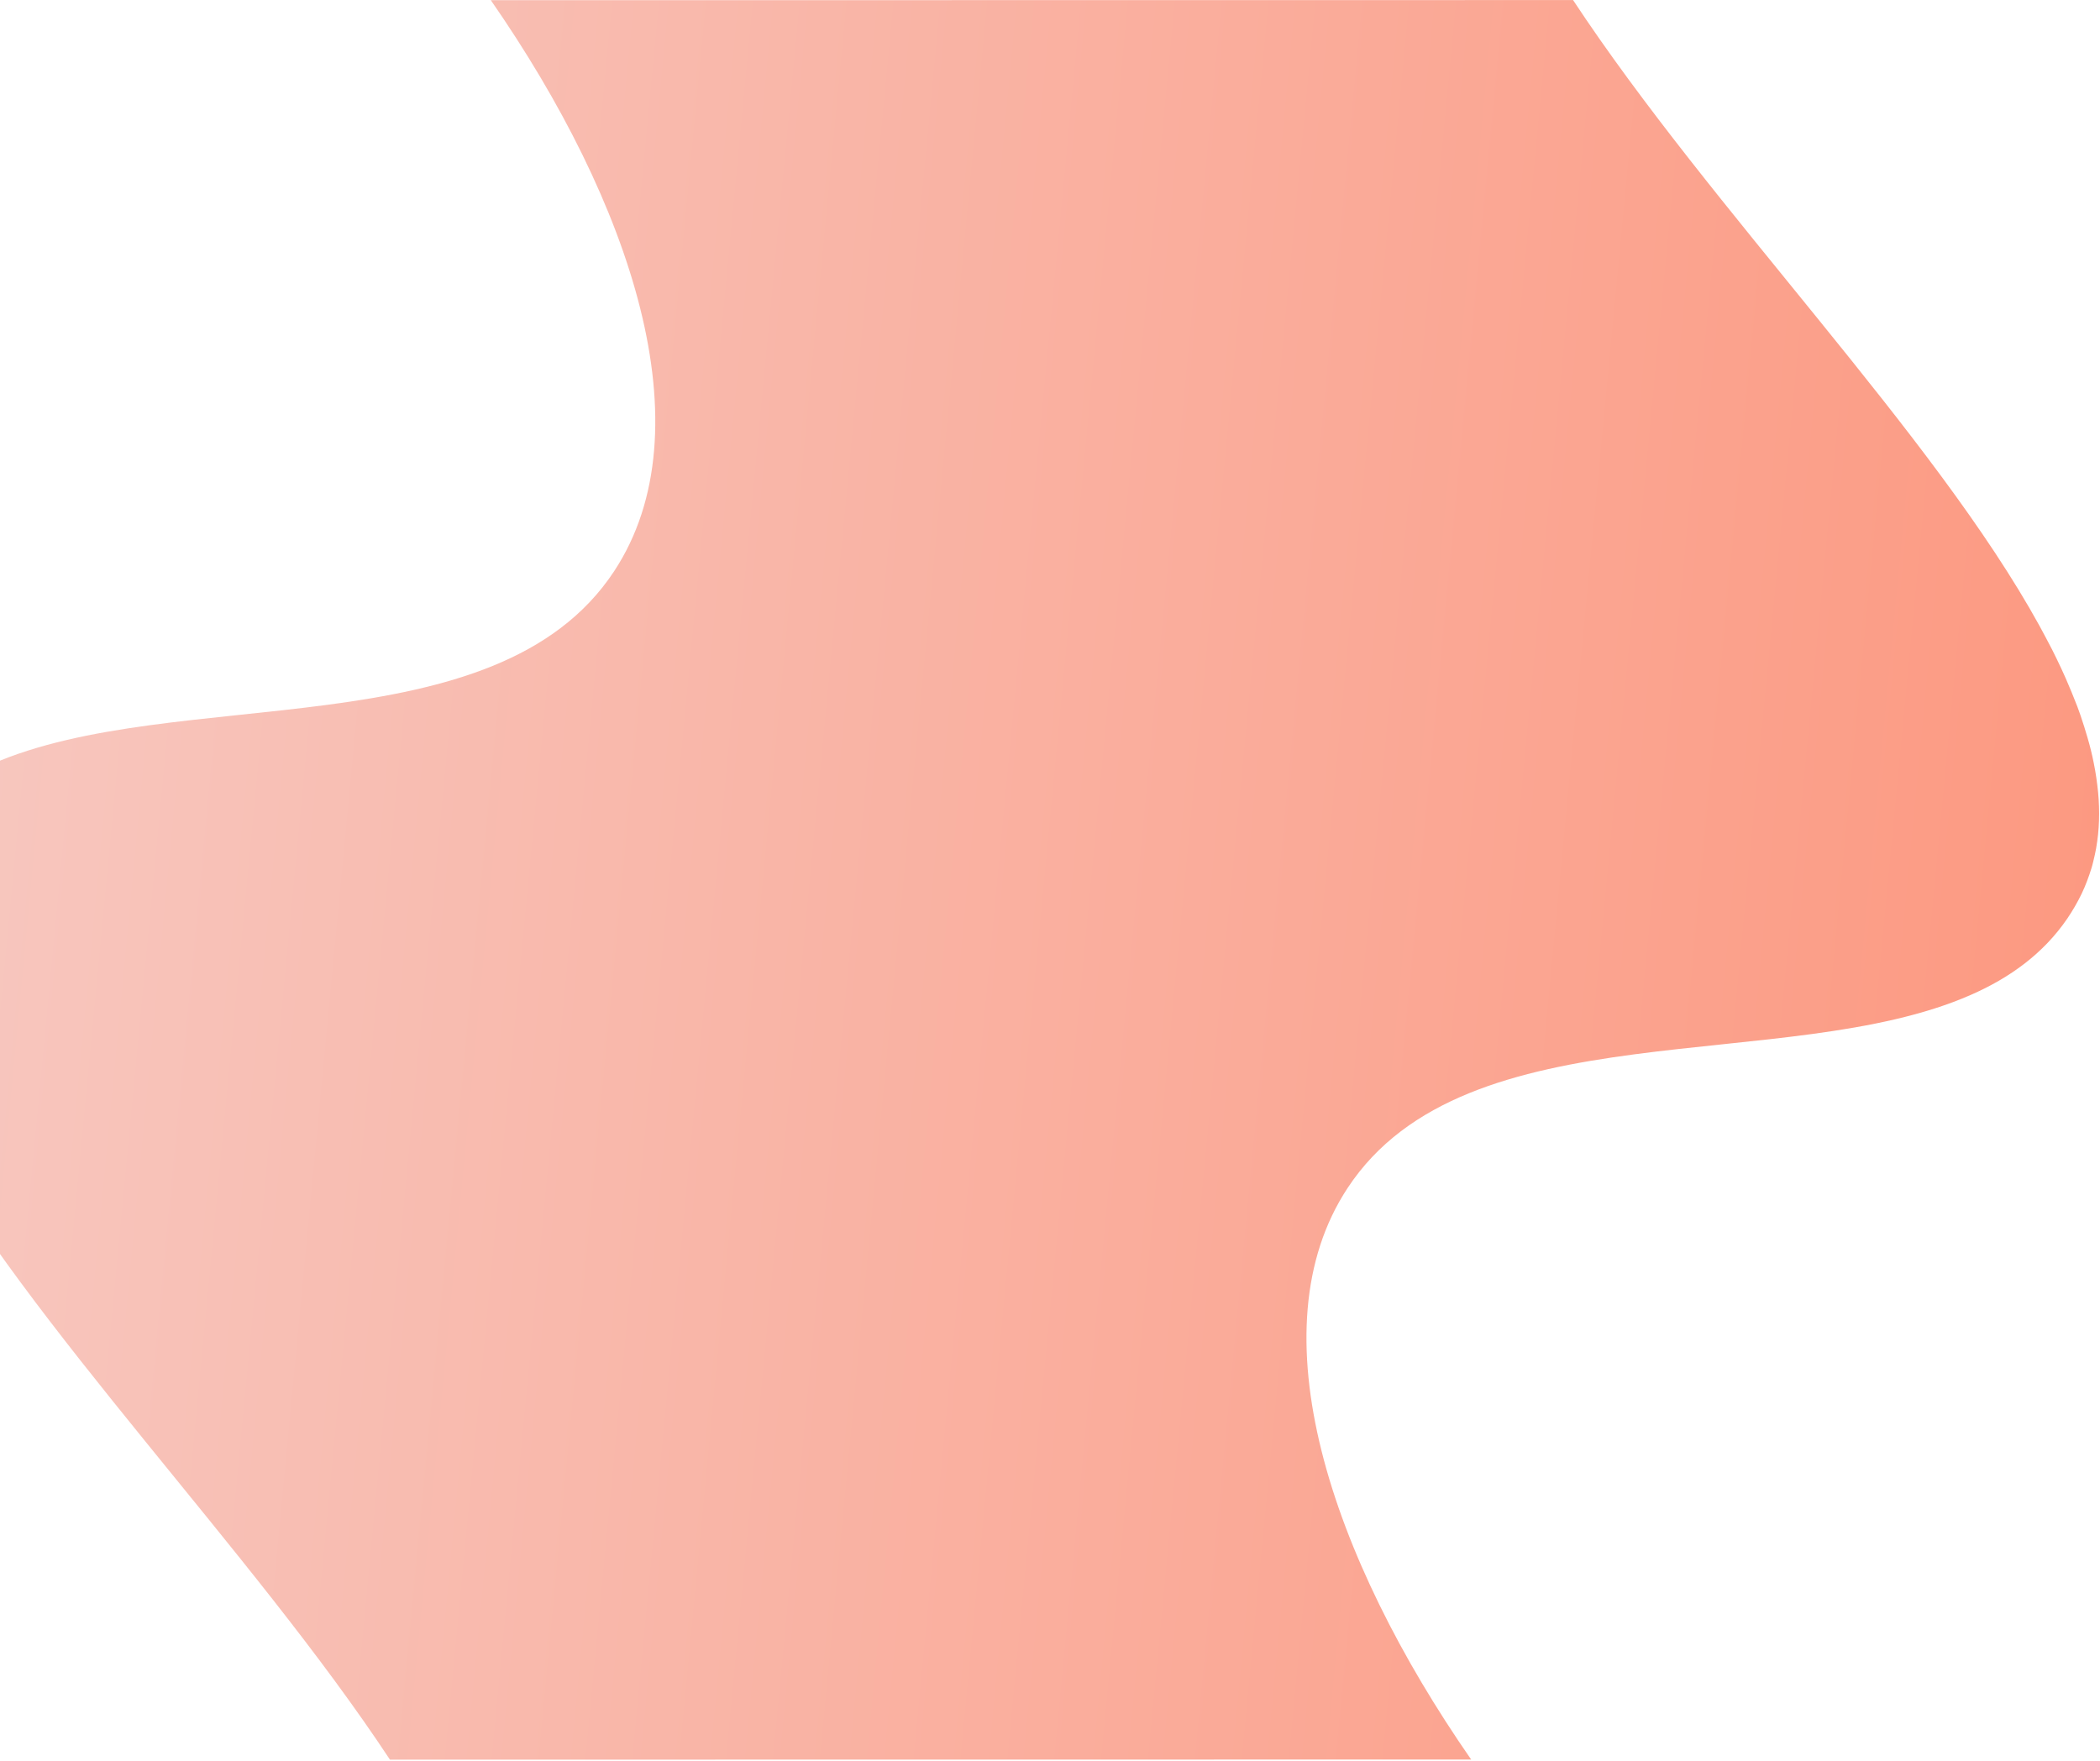 <svg width="950" height="797" viewBox="0 0 950 797" fill="none" xmlns="http://www.w3.org/2000/svg">
<path d="M176.409 796.254C113.684 701.227 12.935 599.795 -34.919 512.925C-35.977 511.012 -36.973 509.155 -37.969 507.243C-38.902 505.499 -39.773 503.755 -40.707 502.011C-43.57 496.273 -46.245 490.646 -48.548 485.02C-49.17 483.558 -49.792 482.094 -50.353 480.631C-51.536 477.818 -52.594 475.005 -53.527 472.248C-54.771 468.872 -55.829 465.608 -56.7 462.346C-57.82 458.52 -58.755 454.751 -59.501 450.98C-60.434 446.423 -61.058 441.978 -61.494 437.588C-62.304 428.924 -62.056 420.54 -60.626 412.437C-60.626 412.437 -60.626 412.437 -60.626 412.381C-60.253 410.356 -59.817 408.33 -59.321 406.36C-59.071 405.348 -58.823 404.335 -58.512 403.322C-58.201 402.197 -57.828 401.071 -57.393 399.946C-56.957 398.595 -56.461 397.245 -55.9 395.951C-55.34 394.489 -54.718 393.082 -54.033 391.675C-52.167 387.849 -50.053 384.135 -47.565 380.477C-36.865 364.721 -21.81 353.748 -3.955 345.868C79.598 309.117 224.255 339.934 277.876 258.398C320.052 194.25 285.635 91.793 222.039 0.086L711.622 0.032C774.286 95.058 874.838 196.271 922.631 283.197C923.688 285.11 924.684 286.967 925.68 288.88C926.614 290.624 927.547 292.367 928.419 294.111C931.282 299.851 933.957 305.477 936.259 311.103C936.881 312.566 937.504 314.029 938.063 315.492C939.246 318.305 940.304 321.118 941.237 323.875C942.357 327.195 943.416 330.515 944.349 333.778C945.469 337.604 946.403 341.374 947.15 345.143C948.083 349.701 948.706 354.145 949.143 358.535C949.953 367.199 949.704 375.583 948.274 383.686C948.274 383.686 948.274 383.686 948.274 383.742C947.902 385.768 947.466 387.793 946.969 389.763C946.72 390.775 946.472 391.789 946.16 392.801C944.917 396.797 943.485 400.679 941.682 404.449C939.816 408.275 937.701 411.989 935.213 415.647C924.451 431.403 909.396 442.377 891.541 450.2C807.987 486.951 663.33 456.02 609.646 537.556C567.346 601.705 601.807 704.383 665.528 796.201L176.409 796.256L176.409 796.254Z" fill="url(#paint0_linear_236_331)"/>
<defs>
<linearGradient id="paint0_linear_236_331" x1="949.594" y1="398.09" x2="-85.5" y2="299.5" gradientUnits="userSpaceOnUse">
<stop stop-color="#FC9981"/>
<stop offset="0.995" stop-color="#F7CAC3"/>
</linearGradient>
</defs>
</svg>
